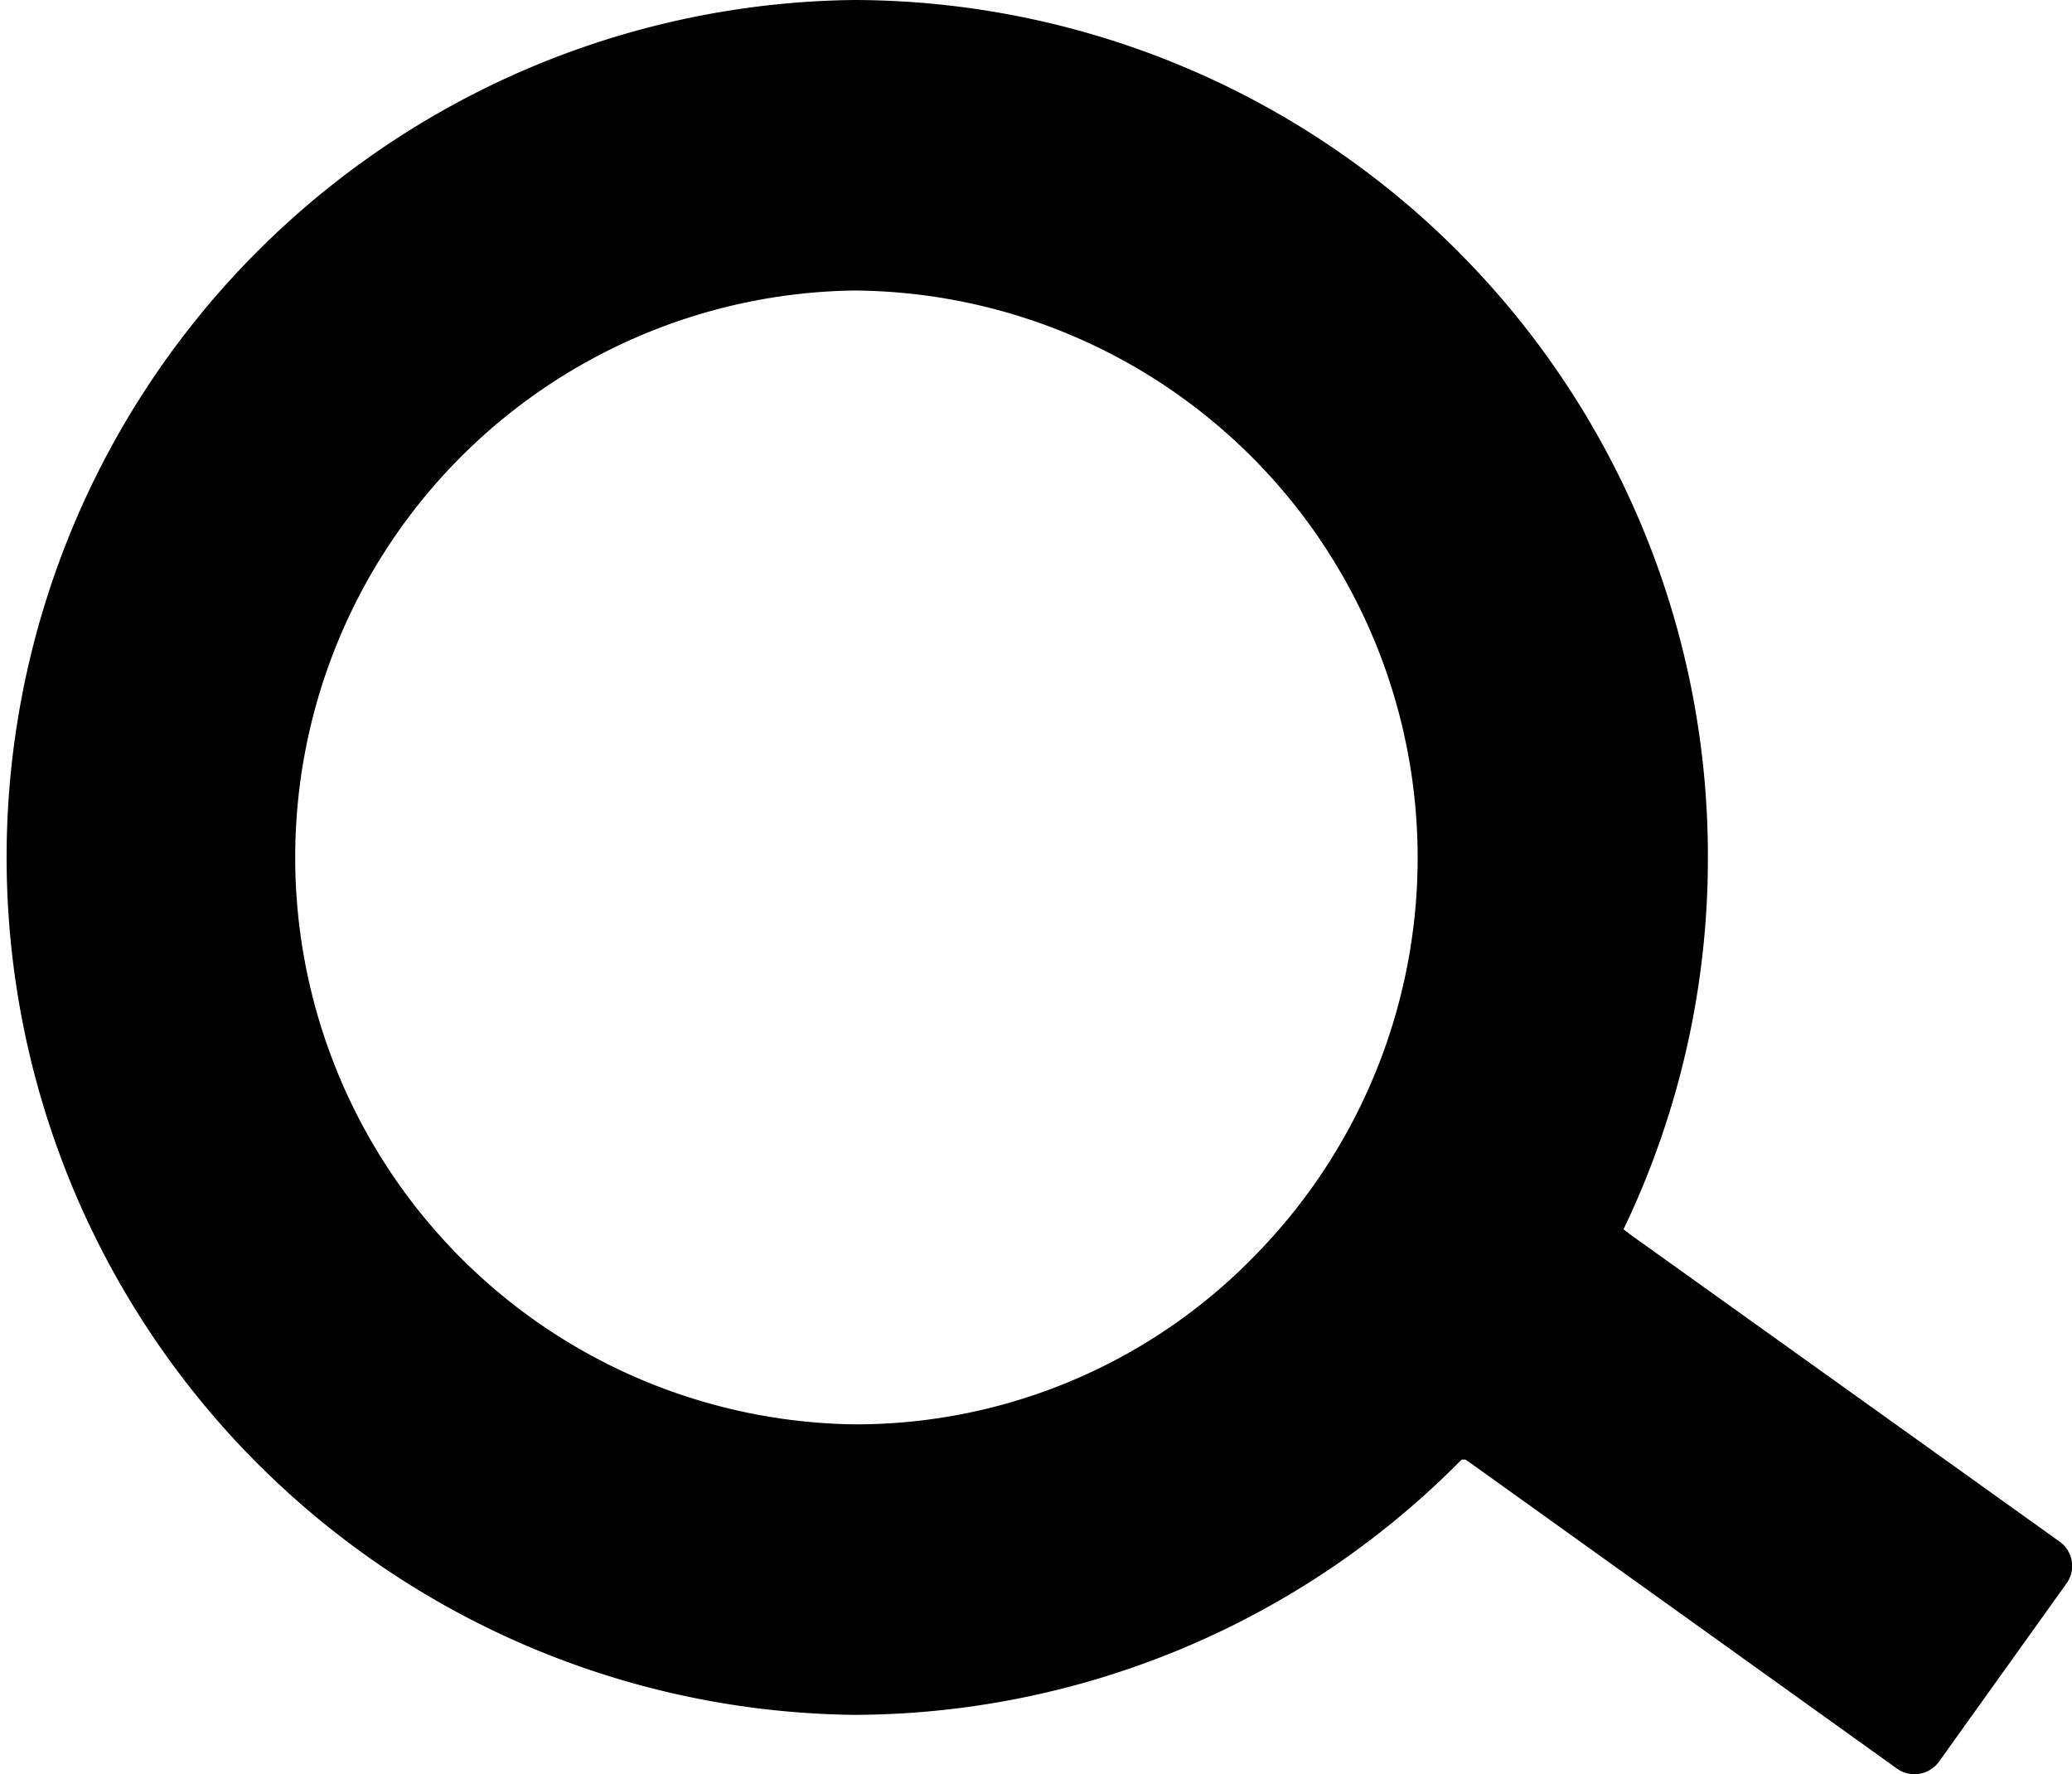 <svg xmlns="http://www.w3.org/2000/svg" viewBox="0 0 178.34 152.67"><defs><style>.cls-1{stroke:#000;stroke-miterlimit:10;fill-rule:evenodd;}</style></defs><g id="Layer_2" data-name="Layer 2"><g id="Layer_1-2" data-name="Layer 1"><path d="M73.5,25a48.82,48.82,0,0,1,34.8,82.75,47.9,47.9,0,0,1-34.8,14.82A48.79,48.79,0,0,1,73.5,25m0-25a73.79,73.79,0,0,0,0,147.57A73.68,73.68,0,0,0,147,73.79,73.65,73.65,0,0,0,73.5,0Z"/><path class="cls-1" d="M177.44,136l-10.95,15.3a2.1,2.1,0,0,1-2.92.49l-37.26-26.69a73.51,73.51,0,0,0,13.2-18.83L177,133.08A2.07,2.07,0,0,1,177.44,136Z"/><path class="cls-1" d="M139.51,106.26a73.51,73.51,0,0,1-13.2,18.83l-15.08-10.8a2.1,2.1,0,0,1-.49-2.92l11-15.3a2.1,2.1,0,0,1,2.92-.48Z"/></g></g></svg>